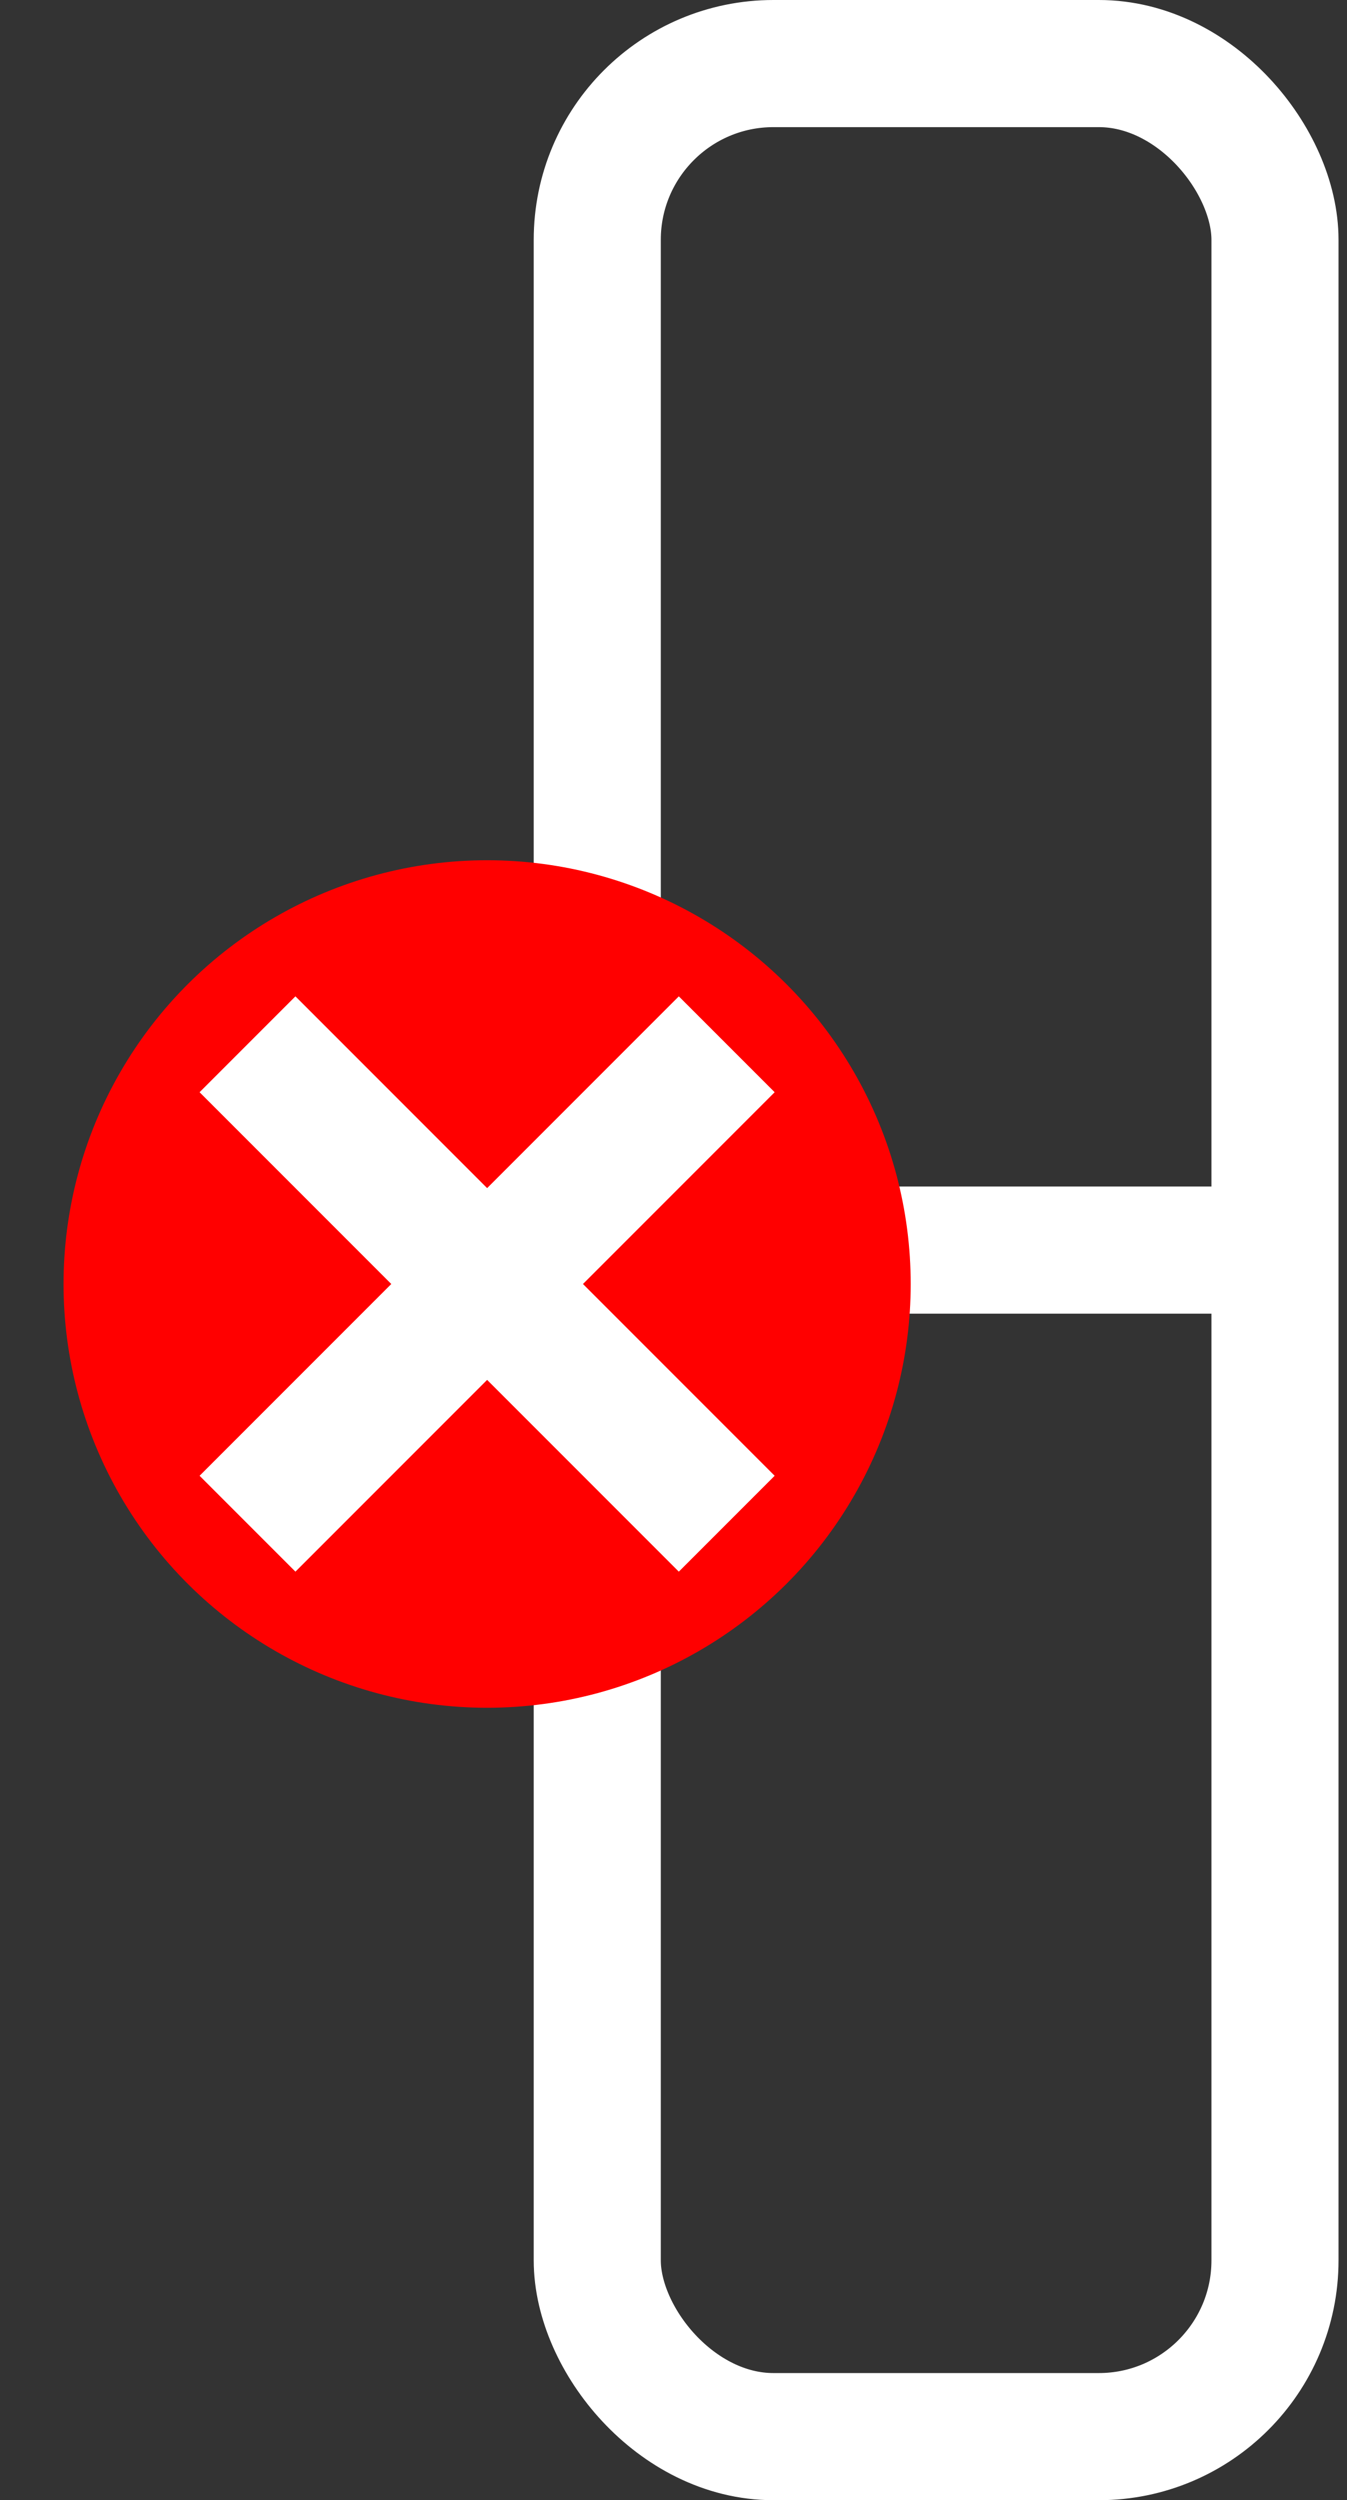 <?xml version="1.0" encoding="UTF-8"?>
<!-- Do not edit this file with editors other than diagrams.net -->
<!DOCTYPE svg PUBLIC "-//W3C//DTD SVG 1.1//EN" "http://www.w3.org/Graphics/SVG/1.1/DTD/svg11.dtd">
<svg xmlns="http://www.w3.org/2000/svg" xmlns:xlink="http://www.w3.org/1999/xlink" version="1.1" width="159px" height="295px" viewBox="-0.5 -0.5 159 295" content="&lt;mxfile host=&quot;app.diagrams.net&quot; modified=&quot;2022-07-20T14:23:14.598Z&quot; agent=&quot;5.0 (Windows NT 10.0; Win64; x64) AppleWebKit/537.36 (KHTML, like Gecko) Chrome/103.0.0.0 Safari/537.36&quot; version=&quot;20.1.3&quot; etag=&quot;dT9E79uCr2CZ6l-xA44j&quot; type=&quot;device&quot;&gt;&lt;diagram id=&quot;Lm5llatFxE0zvE7wDnjv&quot; name=&quot;Seite-1&quot;&gt;xZbLbqMwFIafhmUqX7h5Oc00bReVRspiqtl5wAFrHIyM0yR9+jHBXBxI6ESthgWC3/ax+T+fYzy83B4eFS3zF5ky4SGQHjz83UMojCJzr4VjI+AANkKmeNpIA2HN35kVgVV3PGWV01FLKTQvXTGRRcES7WhUKbl3u22kcGctacZGwjqhYqz+5KnOrYoA6BueGM/ydmqCbMuWtr2tUOU0lfuBhB88vFRS6uZpe1gyUZvXGtOMW11o7VamWKE/MsCnL2EISfT69EpLsfol3qvnBURNmDcqdvaT7Wr1sfUgU3JXevheSU01l4VRFwQYwQ5lSrPDFA36uw0BxouFnQVm7zC5ZVodTRcbyPftELtvELbv+54Ciq2WDwH45I6QOPCRT3yCcGz3gt0HWTdT75R5sGb9g3HRvG/GtiJldRBozNrnXLN1SZO6dW+SxWi53grbXGkl/3R7DAZG2nAhllJIZYRCFmbcPVWJzREUdoPaPh7Cq9PlsrpKakjkyga5yAniwOG0CIMRpylMnfjpYOJ5MKxIv9W1ofd1AKKnBqaxXDa9mYilo5Jyo8cDD4MJD1tNMWFYv7mTTvlqZ/ghuVnORYRR4Eao5E4lzA4a1pezOAhej6OpypgexTlB7j76du7kfxWyW9ImdK1q1zoADiG+gzgCsU9iEvtRCCdq3YU+n55T7Wl8NamEMIcym690tCqbk3rDD3WeOXXulE7AXKNEs5n6cXazjMhVRJG7mceAwNTpA76qrEE4j8D8YZT1Y6JkVc2DmKp0Z26flb8pWOMDZ+HXZbJkiptPZ6peAC8y0xB+IS7o8oJjYFPH0A2nkHnt/9ma4tX/+eKHvw==&lt;/diagram&gt;&lt;/mxfile&gt;"><rect x="-0.5" y="-0.5" width="159" height="295" fill="#333333" stroke="none"/><defs/><g><rect x="70" y="7" width="80" height="280" rx="20.8" ry="20.8" fill="none" stroke="#ffffff" stroke-width="15" pointer-events="none"/><path d="M 70 147 L 150 147" fill="none" stroke="#ffffff" stroke-width="15" stroke-miterlimit="10" pointer-events="none"/><ellipse cx="57" cy="151" rx="50" ry="50" fill="#ff0000" stroke="none" transform="rotate(-90,57,151)" pointer-events="none"/><path d="M 17 143 L 49 143 L 49 111 L 65 111 L 65 143 L 97 143 L 97 159 L 65 159 L 65 191 L 49 191 L 49 159 L 17 159 Z" fill="#ffffff" stroke="none" transform="rotate(-45,57,151)" pointer-events="none"/></g></svg>